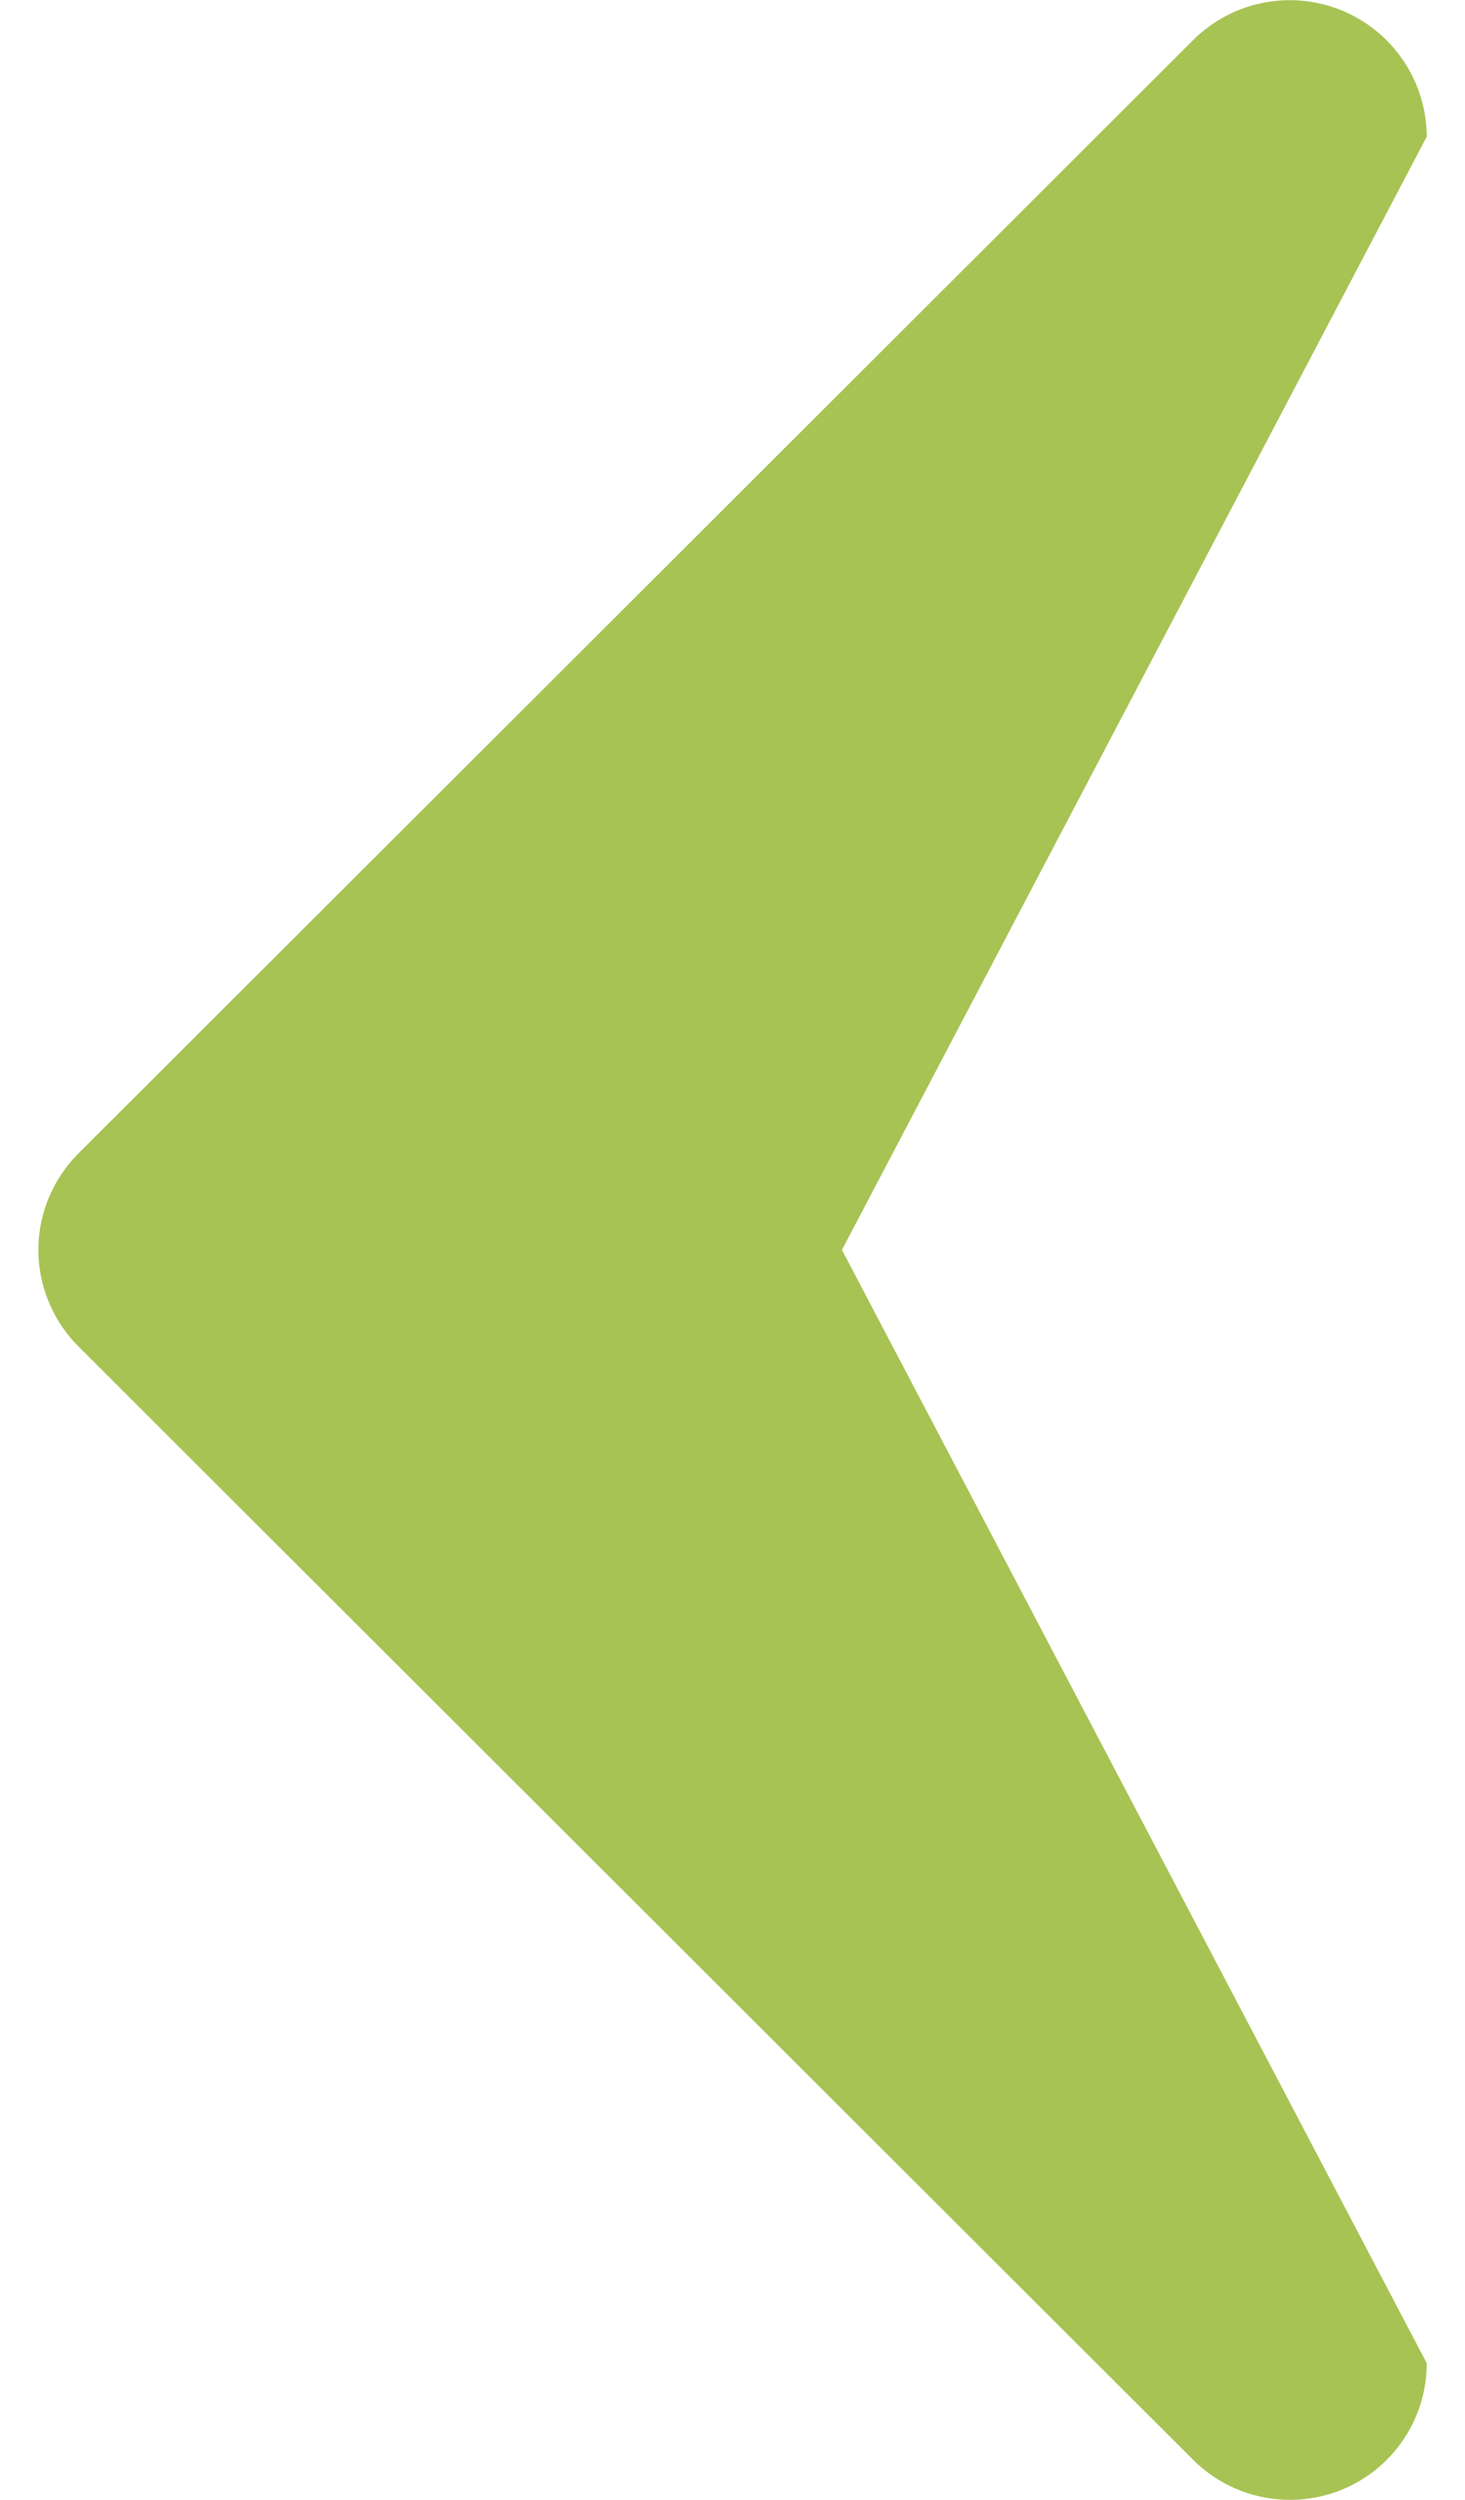 <svg width="17" height="29" xmlns="http://www.w3.org/2000/svg" xmlns:xlink="http://www.w3.org/1999/xlink" xmlns:svgjs="http://svgjs.com/svgjs" viewBox="0.444 0 16.111 29" fill="#a7c353"><svg xmlns="http://www.w3.org/2000/svg" width="17" height="29" viewBox="1.5 1.5 15 27"><path paint-order="stroke fill markers" fill-rule="evenodd" d="M1.934 13.957L13.976 1.933A1.48 1.48 0 0 1 16.5 2.976L10.182 15 16.5 27.024a1.475 1.475 0 0 1-1.478 1.476c-.385 0-.762-.15-1.046-.432L1.934 16.044A1.486 1.486 0 0 1 1.5 15c0-.388.158-.768.434-1.043z"/></svg></svg>